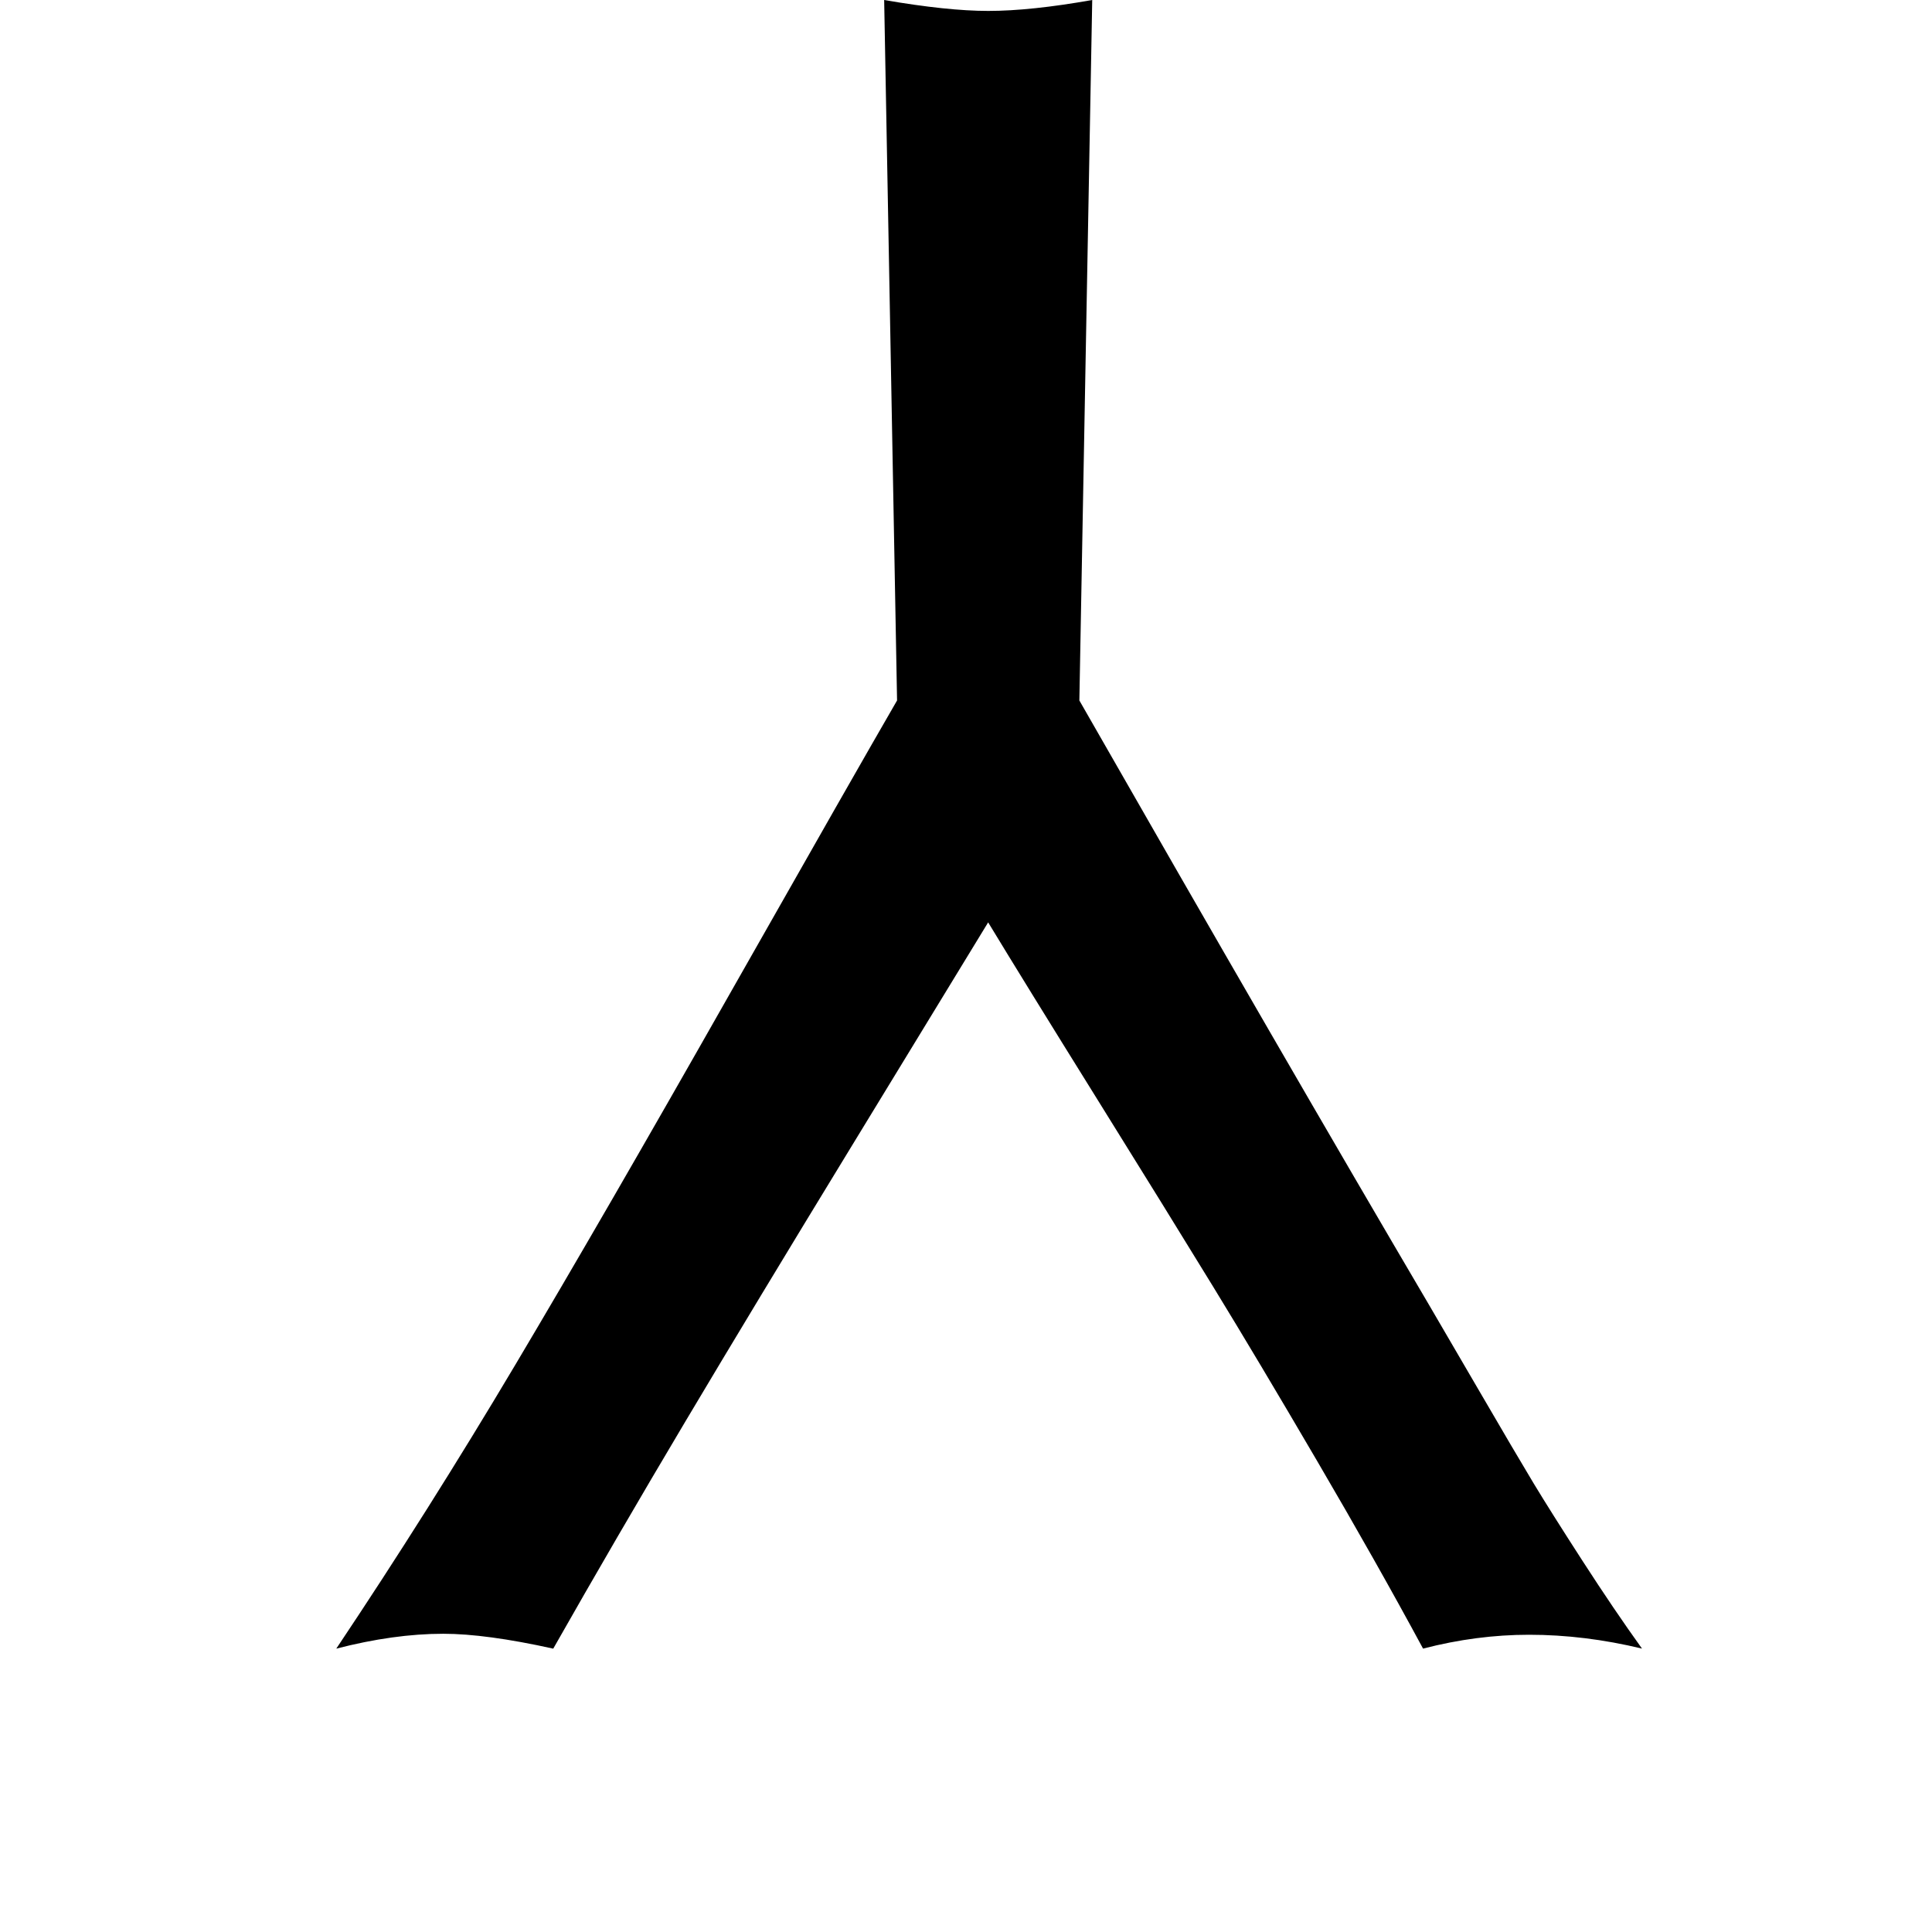 <svg width="24" height="24" viewBox="0 0 1000 1000">
  <path d="M558.677 362.56l6.656-362.56c-21.205 3.755-39.147 5.653-53.845 5.653-14.016 0-31.957-1.877-53.845-5.653l6.677 362.56c-13.675 23.595-42.475 74.112-86.421 151.552-43.925 77.44-80.939 141.461-111.019 192.043-30.080 50.603-61.035 99.648-92.821 147.179 19.819-5.12 38.293-7.701 55.381-7.701 14.699 0 33.685 2.56 56.917 7.701 21.547-37.952 44.352-77.184 68.459-117.696s52.651-87.787 85.632-141.803c32.981-54.016 56.661-92.821 71.019-116.416 12.651 20.864 31.36 51.2 56.149 91.029s44.864 72.299 60.245 97.429c15.381 25.131 33.344 55.211 53.845 90.261 20.523 35.051 38.805 67.435 54.869 97.173 18.453-4.779 36.757-7.168 54.869-7.168 19.136 0 38.635 2.389 58.453 7.168-9.579-13.333-19.84-28.459-30.763-45.376s-19.392-30.336-25.387-40.256c-5.973-9.92-15.637-26.325-28.971-49.237s-21.717-37.269-25.131-43.072c-49.877-84.779-110.208-189.056-180.971-312.811z" />
</svg>